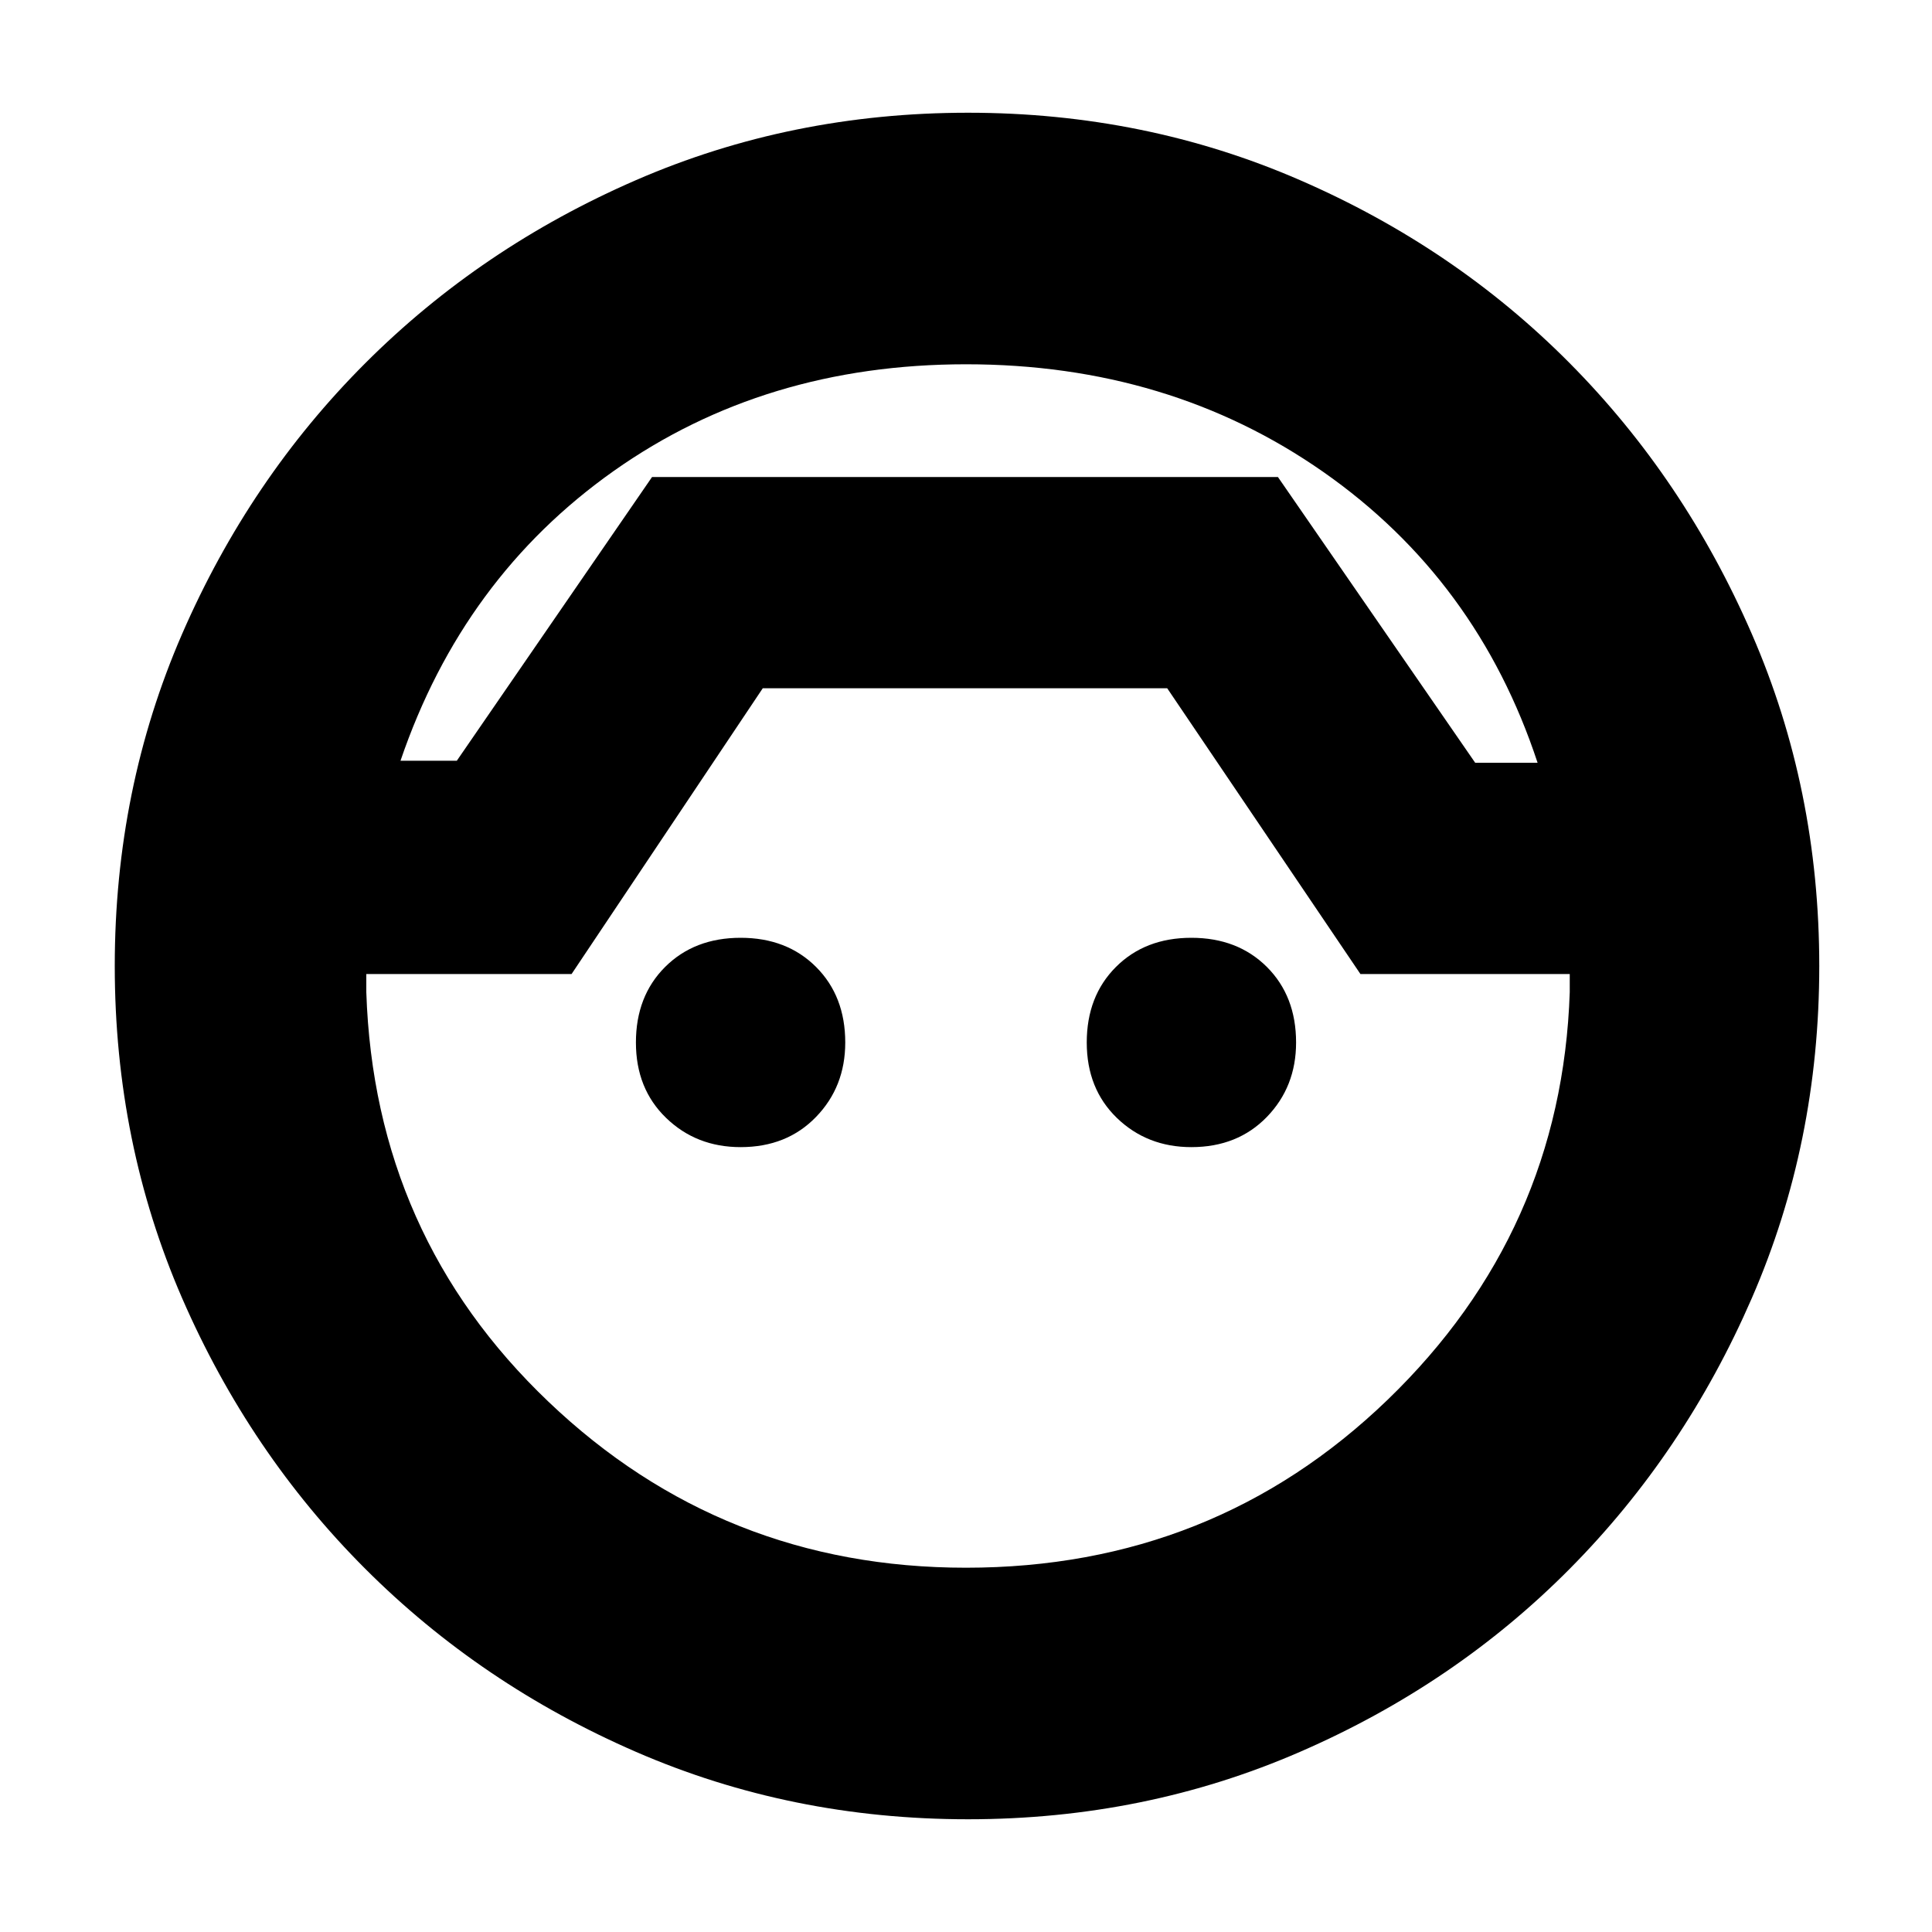 <svg xmlns="http://www.w3.org/2000/svg" height="20" width="20"><path d="M10.021 18.833q-1.833 0-3.438-.698-1.604-.697-2.802-1.895t-1.896-2.802Q1.188 11.833 1.188 10q0-1.833.697-3.437.698-1.605 1.896-2.803t2.802-1.895q1.605-.698 3.438-.698 1.833 0 3.437.698 1.604.697 2.792 1.895 1.188 1.198 1.885 2.803.698 1.604.698 3.437 0 1.833-.698 3.438-.697 1.604-1.885 2.802-1.188 1.198-2.792 1.895-1.604.698-3.437.698ZM10 3.771q-2.083 0-3.646 1.104-1.562 1.104-2.208 3h.583L6.75 4.938h6.479l2.042 2.958h.646Q15.292 6 13.698 4.885 12.104 3.771 10 3.771Zm0 12.458q2.562 0 4.365-1.739 1.802-1.74 1.885-4.219v-.188h-2.167l-2-2.958H7.896l-1.979 2.958H3.792v.188q.083 2.521 1.885 4.239Q7.479 16.229 10 16.229Zm-2.333-4.354q-.459 0-.771-.302-.313-.302-.313-.781 0-.48.302-.782.303-.302.782-.302.479 0 .781.302.302.302.302.782 0 .458-.302.77-.302.313-.781.313Zm4.666 0q-.458 0-.771-.302-.312-.302-.312-.781 0-.48.302-.782.302-.302.781-.302.479 0 .782.302.302.302.302.782 0 .458-.302.77-.303.313-.782.313Zm-2.312-6.937Z"/></svg>